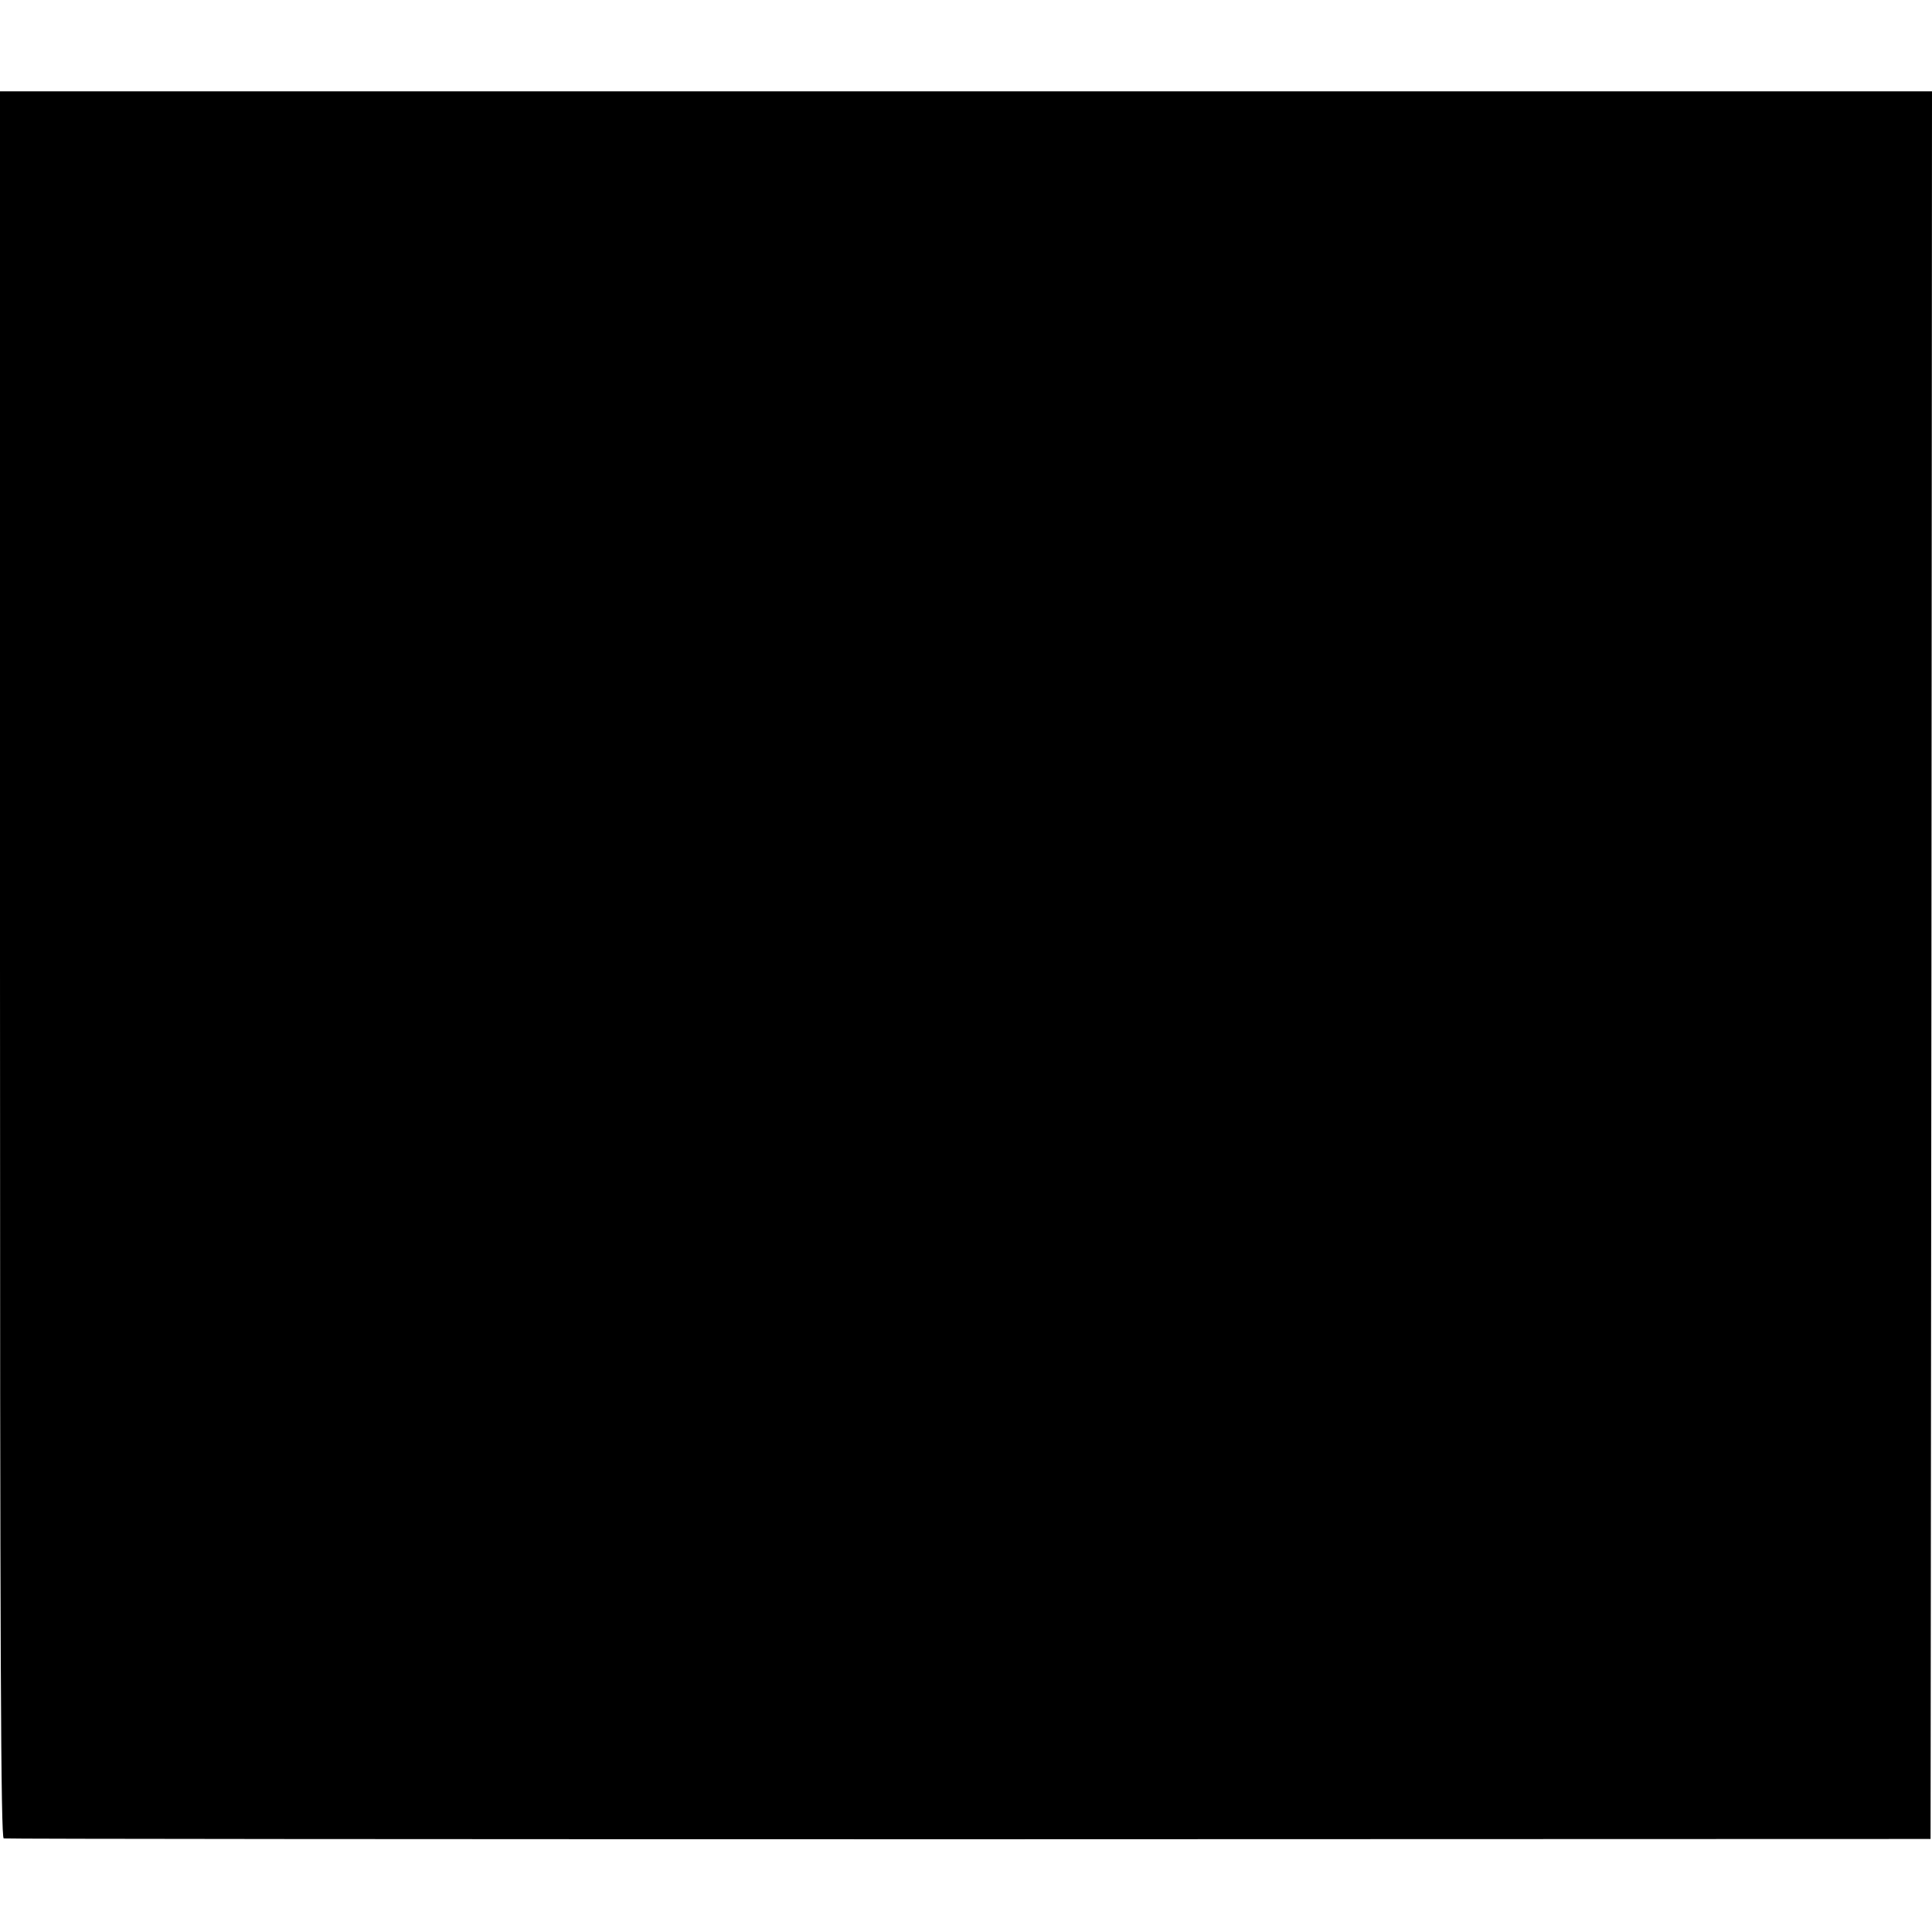 <?xml version="1.0" standalone="no"?>
<!DOCTYPE svg PUBLIC "-//W3C//DTD SVG 20010904//EN"
 "http://www.w3.org/TR/2001/REC-SVG-20010904/DTD/svg10.dtd">
<svg version="1.0" xmlns="http://www.w3.org/2000/svg"
 width="677pt" height="677pt" viewBox="0 0 677 677"
 preserveAspectRatio="xMidYMid meet">
<g transform="translate(0,677) scale(0.1,-0.1)"
fill="#000000" stroke="none">
<path d="M0 3391 c0 -2438 3 -3060 13 -3063 6 -2 1528 -3 3382 -3 l3370 1 3
3062 2 3062 -3385 0 -3385 0 0 -3059z"/>
</g>
</svg>
